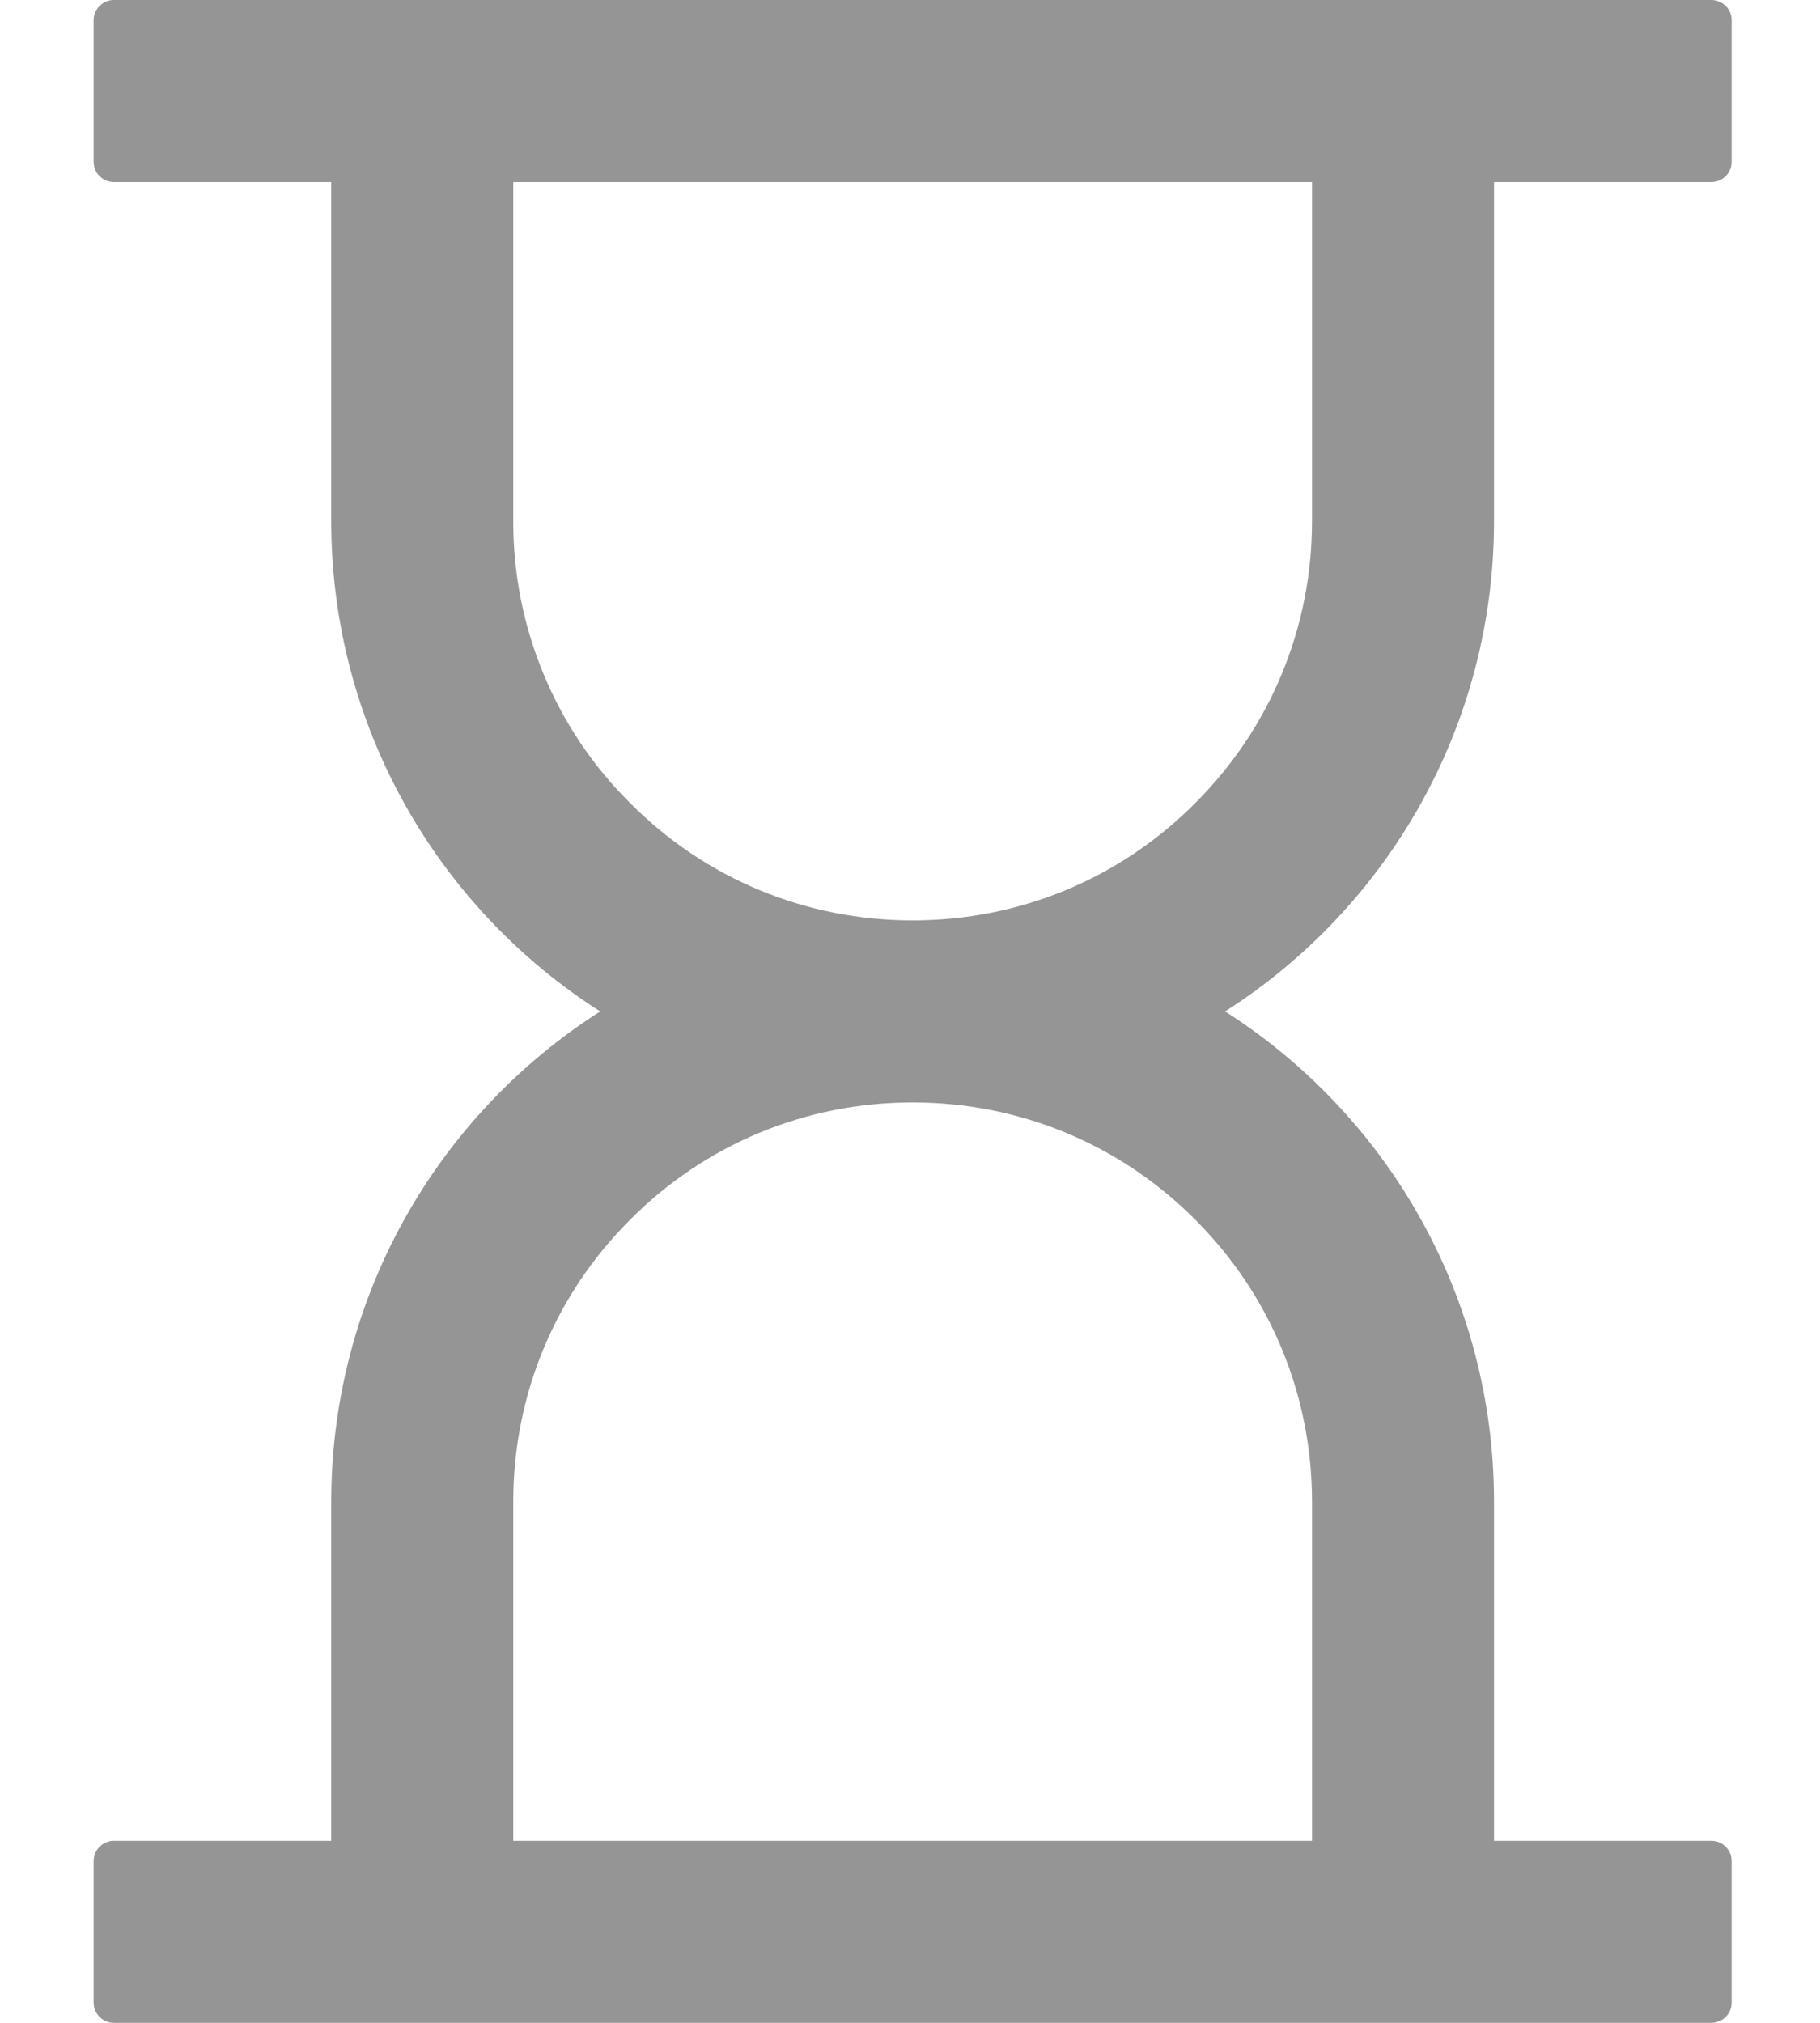<svg width="18" height="20" viewBox="0 0 18 20" fill="none" xmlns="http://www.w3.org/2000/svg">
<path d="M14.776 5.15V1.8H16.926C17.036 1.8 17.126 1.71 17.126 1.6V0.2C17.126 0.09 17.036 0 16.926 0H1.126C1.016 0 0.926 0.09 0.926 0.2V1.6C0.926 1.71 1.016 1.8 1.126 1.8H3.276V5.15C3.276 7.188 4.336 8.98 5.936 10C4.336 11.02 3.276 12.812 3.276 14.85V18.2H1.126C1.016 18.2 0.926 18.29 0.926 18.4V19.8C0.926 19.91 1.016 20 1.126 20H16.926C17.036 20 17.126 19.91 17.126 19.8V18.4C17.126 18.29 17.036 18.2 16.926 18.2H14.776V14.85C14.776 12.812 13.716 11.02 12.116 10C13.716 8.98 14.776 7.188 14.776 5.15ZM12.976 14.85V18.2H5.076V14.85C5.076 13.795 5.486 12.803 6.234 12.057C6.979 11.31 7.971 10.9 9.026 10.9C10.081 10.9 11.074 11.31 11.819 12.057C12.566 12.803 12.976 13.795 12.976 14.85ZM12.976 5.15C12.976 6.205 12.566 7.197 11.819 7.942C11.074 8.69 10.081 9.1 9.026 9.1C7.971 9.1 6.979 8.69 6.234 7.942C5.865 7.577 5.573 7.142 5.375 6.662C5.176 6.183 5.075 5.669 5.076 5.15V1.8H12.976V5.15Z" fill="#959595"/>
</svg>
